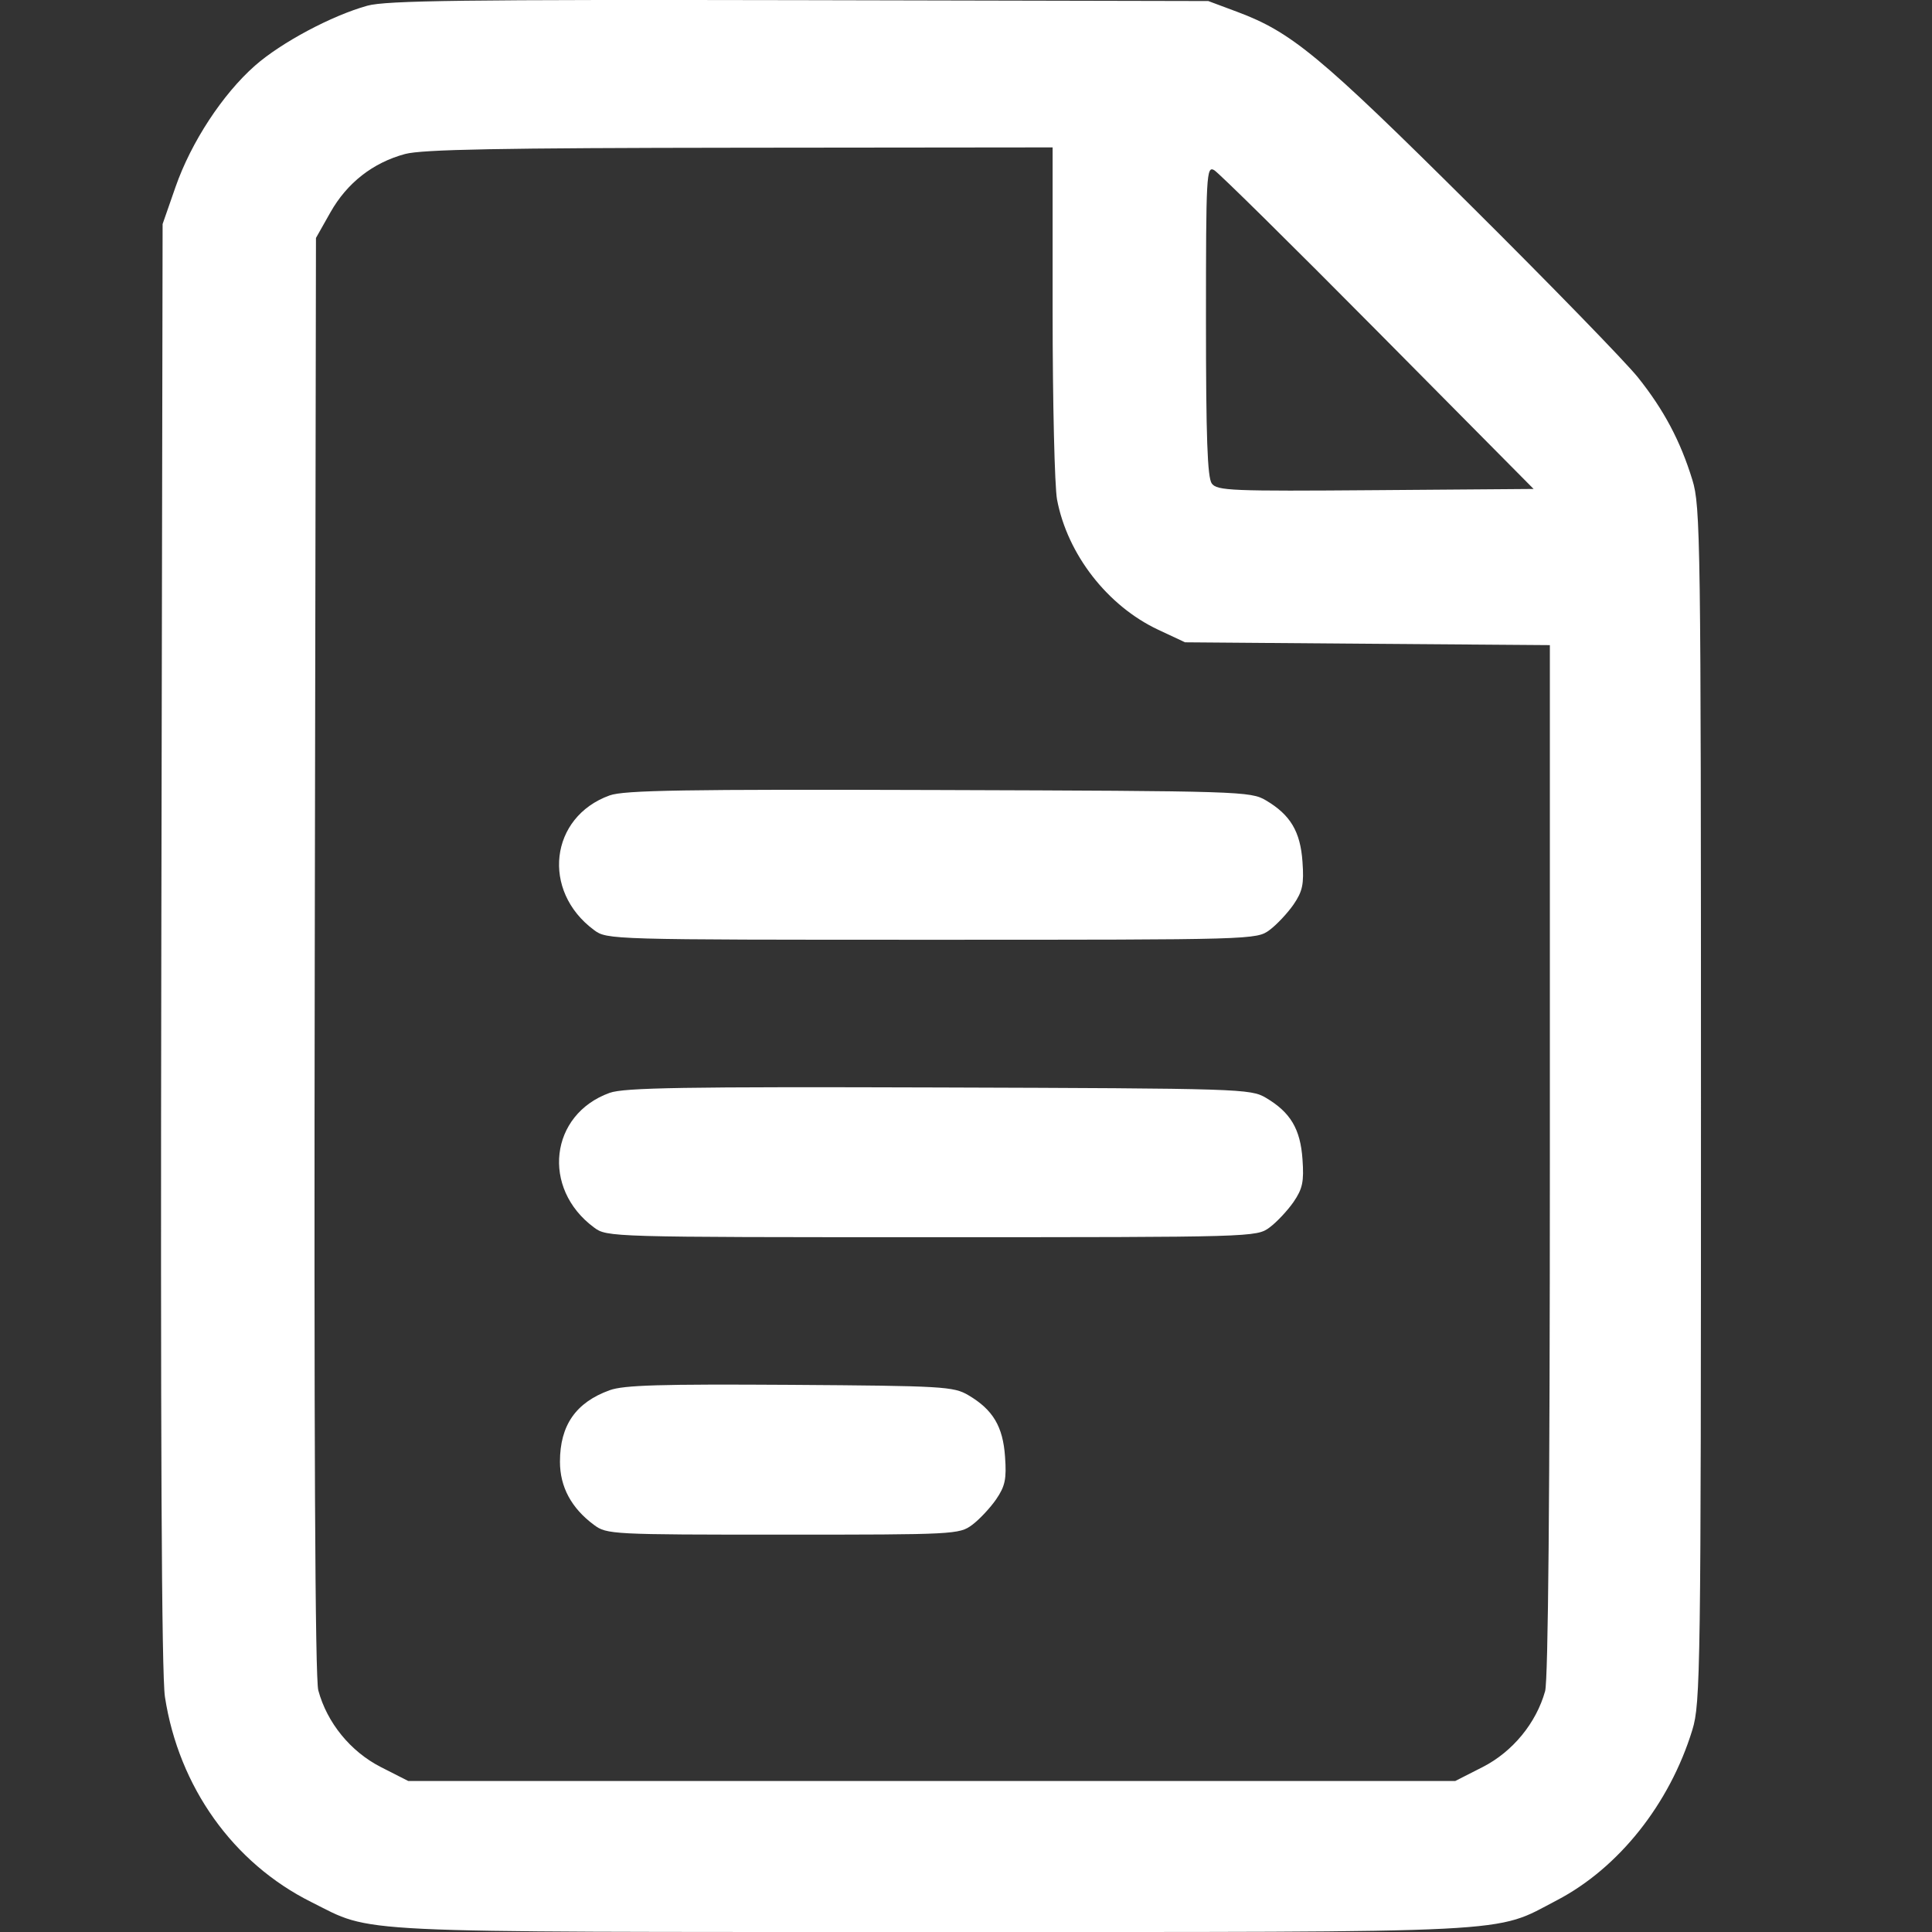<svg width="24" height="24" viewBox="0 0 24 24" fill="none" xmlns="http://www.w3.org/2000/svg">
<rect x="0" y="0" width="24" height="24" fill="#333333" stroke="none"/>
<g id="doc">
<g id="Group 15">
<path id="file 1 (Traced)" fill-rule="evenodd" clip-rule="evenodd" d="M4.563 0.071C4.121 0.194 3.494 0.528 3.168 0.815C2.765 1.17 2.375 1.766 2.181 2.321L2.02 2.783L2.004 11.732C1.993 17.85 2.007 20.807 2.049 21.08C2.221 22.197 2.896 23.144 3.867 23.628C4.651 24.02 4.221 23.999 11.566 24C18.972 24 18.543 24.022 19.34 23.606C20.108 23.205 20.741 22.409 21.023 21.489C21.124 21.16 21.13 20.763 21.13 13.724C21.13 6.686 21.124 6.287 21.023 5.961C20.875 5.479 20.669 5.091 20.347 4.688C20.195 4.498 19.257 3.533 18.262 2.545C16.394 0.689 16.045 0.4 15.369 0.147L15.01 0.013L9.929 0.002C5.777 -0.006 4.796 0.006 4.563 0.071ZM13.076 3.872C13.076 4.995 13.101 6.045 13.131 6.206C13.26 6.887 13.759 7.528 14.388 7.823L14.721 7.979L16.987 7.997L19.253 8.014L19.253 14.405C19.253 18.577 19.232 20.87 19.194 21.008C19.083 21.405 18.791 21.76 18.42 21.95L18.078 22.124H11.575H5.071L4.729 21.95C4.354 21.758 4.062 21.4 3.954 20.998C3.914 20.851 3.9 17.825 3.91 11.867L3.925 2.956L4.104 2.639C4.311 2.272 4.632 2.021 5.032 1.913C5.246 1.856 6.203 1.838 9.193 1.835L13.076 1.831V3.872ZM17.117 4.122L19.051 6.074L17.088 6.089C15.294 6.103 15.119 6.096 15.053 6.006C14.999 5.932 14.981 5.432 14.981 3.983C14.981 2.166 14.987 2.061 15.082 2.113C15.137 2.144 16.053 3.048 17.117 4.122ZM7.573 9.881C6.829 10.149 6.722 11.067 7.379 11.553C7.54 11.673 7.573 11.674 11.575 11.674C15.576 11.674 15.609 11.673 15.771 11.553C15.86 11.487 15.994 11.344 16.069 11.236C16.181 11.072 16.2 10.984 16.18 10.706C16.154 10.33 16.03 10.122 15.725 9.942C15.535 9.83 15.413 9.826 11.661 9.814C8.5 9.804 7.753 9.816 7.573 9.881ZM7.573 13.576C6.829 13.844 6.722 14.762 7.379 15.248C7.54 15.368 7.573 15.369 11.575 15.369C15.576 15.369 15.609 15.368 15.771 15.248C15.86 15.182 15.994 15.039 16.069 14.931C16.181 14.767 16.2 14.679 16.18 14.401C16.154 14.024 16.03 13.817 15.725 13.637C15.535 13.525 15.413 13.521 11.661 13.509C8.5 13.499 7.753 13.511 7.573 13.576ZM7.573 17.27C7.153 17.422 6.956 17.706 6.956 18.158C6.956 18.471 7.098 18.735 7.379 18.943C7.537 19.061 7.6 19.064 9.727 19.064C11.854 19.064 11.917 19.061 12.076 18.943C12.165 18.877 12.299 18.734 12.374 18.626C12.486 18.462 12.505 18.374 12.485 18.096C12.459 17.72 12.335 17.512 12.03 17.332C11.846 17.223 11.717 17.216 9.814 17.203C8.21 17.193 7.748 17.206 7.573 17.27Z" fill="white"/>
</g>
</g>
</svg>
